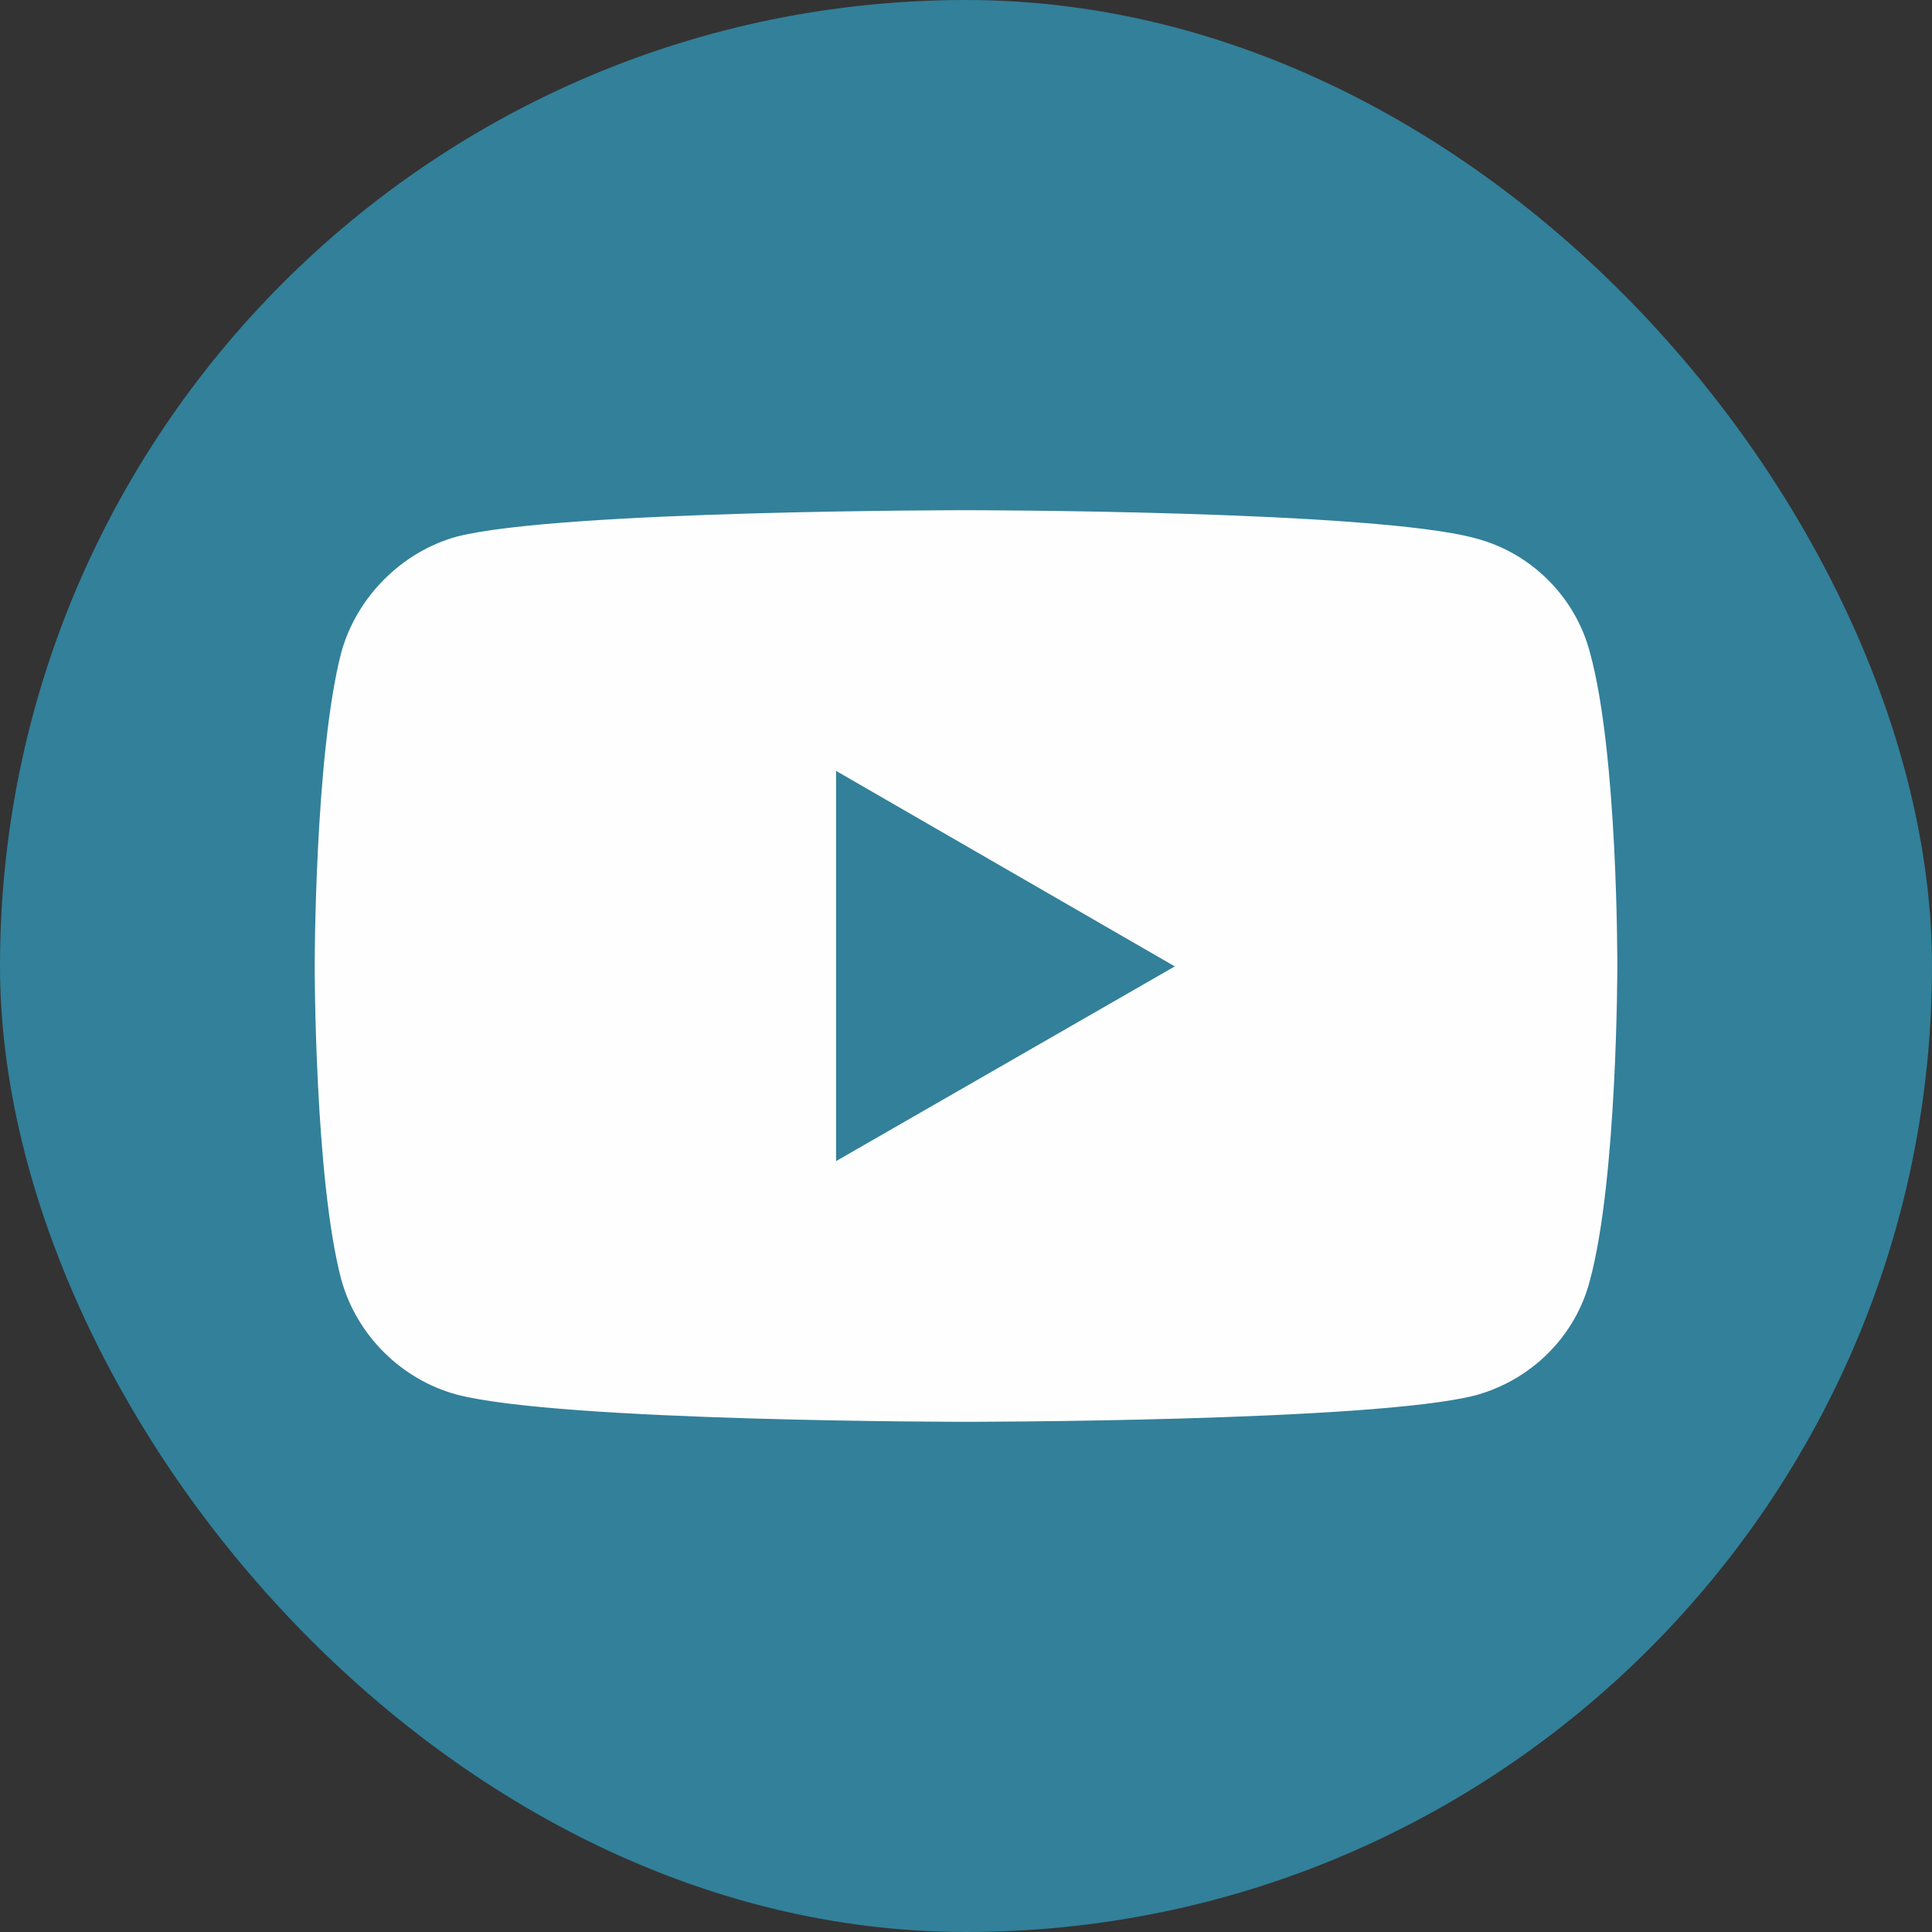 <svg xmlns:inkscape="http://www.inkscape.org/namespaces/inkscape" xmlns:sodipodi="http://sodipodi.sourceforge.net/DTD/sodipodi-0.dtd" xmlns="http://www.w3.org/2000/svg" xmlns:svg="http://www.w3.org/2000/svg" xml:space="preserve" width="300px" height="300px" version="1.1" id="svg6" sodipodi:docname="YouTube_social_red_circle_(2024).svg" inkscape:version="1.2.2 (b0a8486541, 2022-12-01)" viewBox="0 0 300 300"><rect x="0" y="0" width="300" height="300" fill="#333333" stroke="none"/><defs id="defs10"/><sodipodi:namedview id="namedview8" pagecolor="#ffffff" bordercolor="#000000" borderopacity="0.25" inkscape:showpageshadow="2" inkscape:pageopacity="0.0" inkscape:pagecheckerboard="0" inkscape:deskcolor="#d1d1d1" showgrid="false" inkscape:zoom="1.25" inkscape:cx="142.4" inkscape:cy="150.8" inkscape:window-width="1187" inkscape:window-height="582" inkscape:window-x="0" inkscape:window-y="0" inkscape:window-maximized="1" inkscape:current-layer="svg6"/>
  <rect width="300" height="300" fill="#FEFEFE" ry="150" id="rect2" style="fill: rgb(50, 128, 154); fill-opacity: 1;"/>
  <path fill="#002E2F" d="M149.938 79.223s-63.219 0-79.086 4.123c-8.496 2.374-15.491 9.37-17.865 17.99-4.123 15.867-4.123 48.727-4.123 48.727s0 32.984 4.123 48.602c2.374 8.621 9.245 15.491 17.865 17.865 15.992 4.248 79.086 4.248 79.086 4.248s63.344-0 79.211-4.123c8.621-2.374 15.491-9.12 17.74-17.865 4.248-15.742 4.248-48.602 4.248-48.602s.125-32.984-4.248-48.852c-2.249-8.621-9.119-15.491-17.74-17.74-15.867-4.373-79.211-4.373-79.211-4.373zm-20.115 40.48 52.6 30.359-52.6 30.234v-60.594z" id="path4" style="fill: rgb(254, 254, 254); fill-opacity: 1;"/>
</svg>